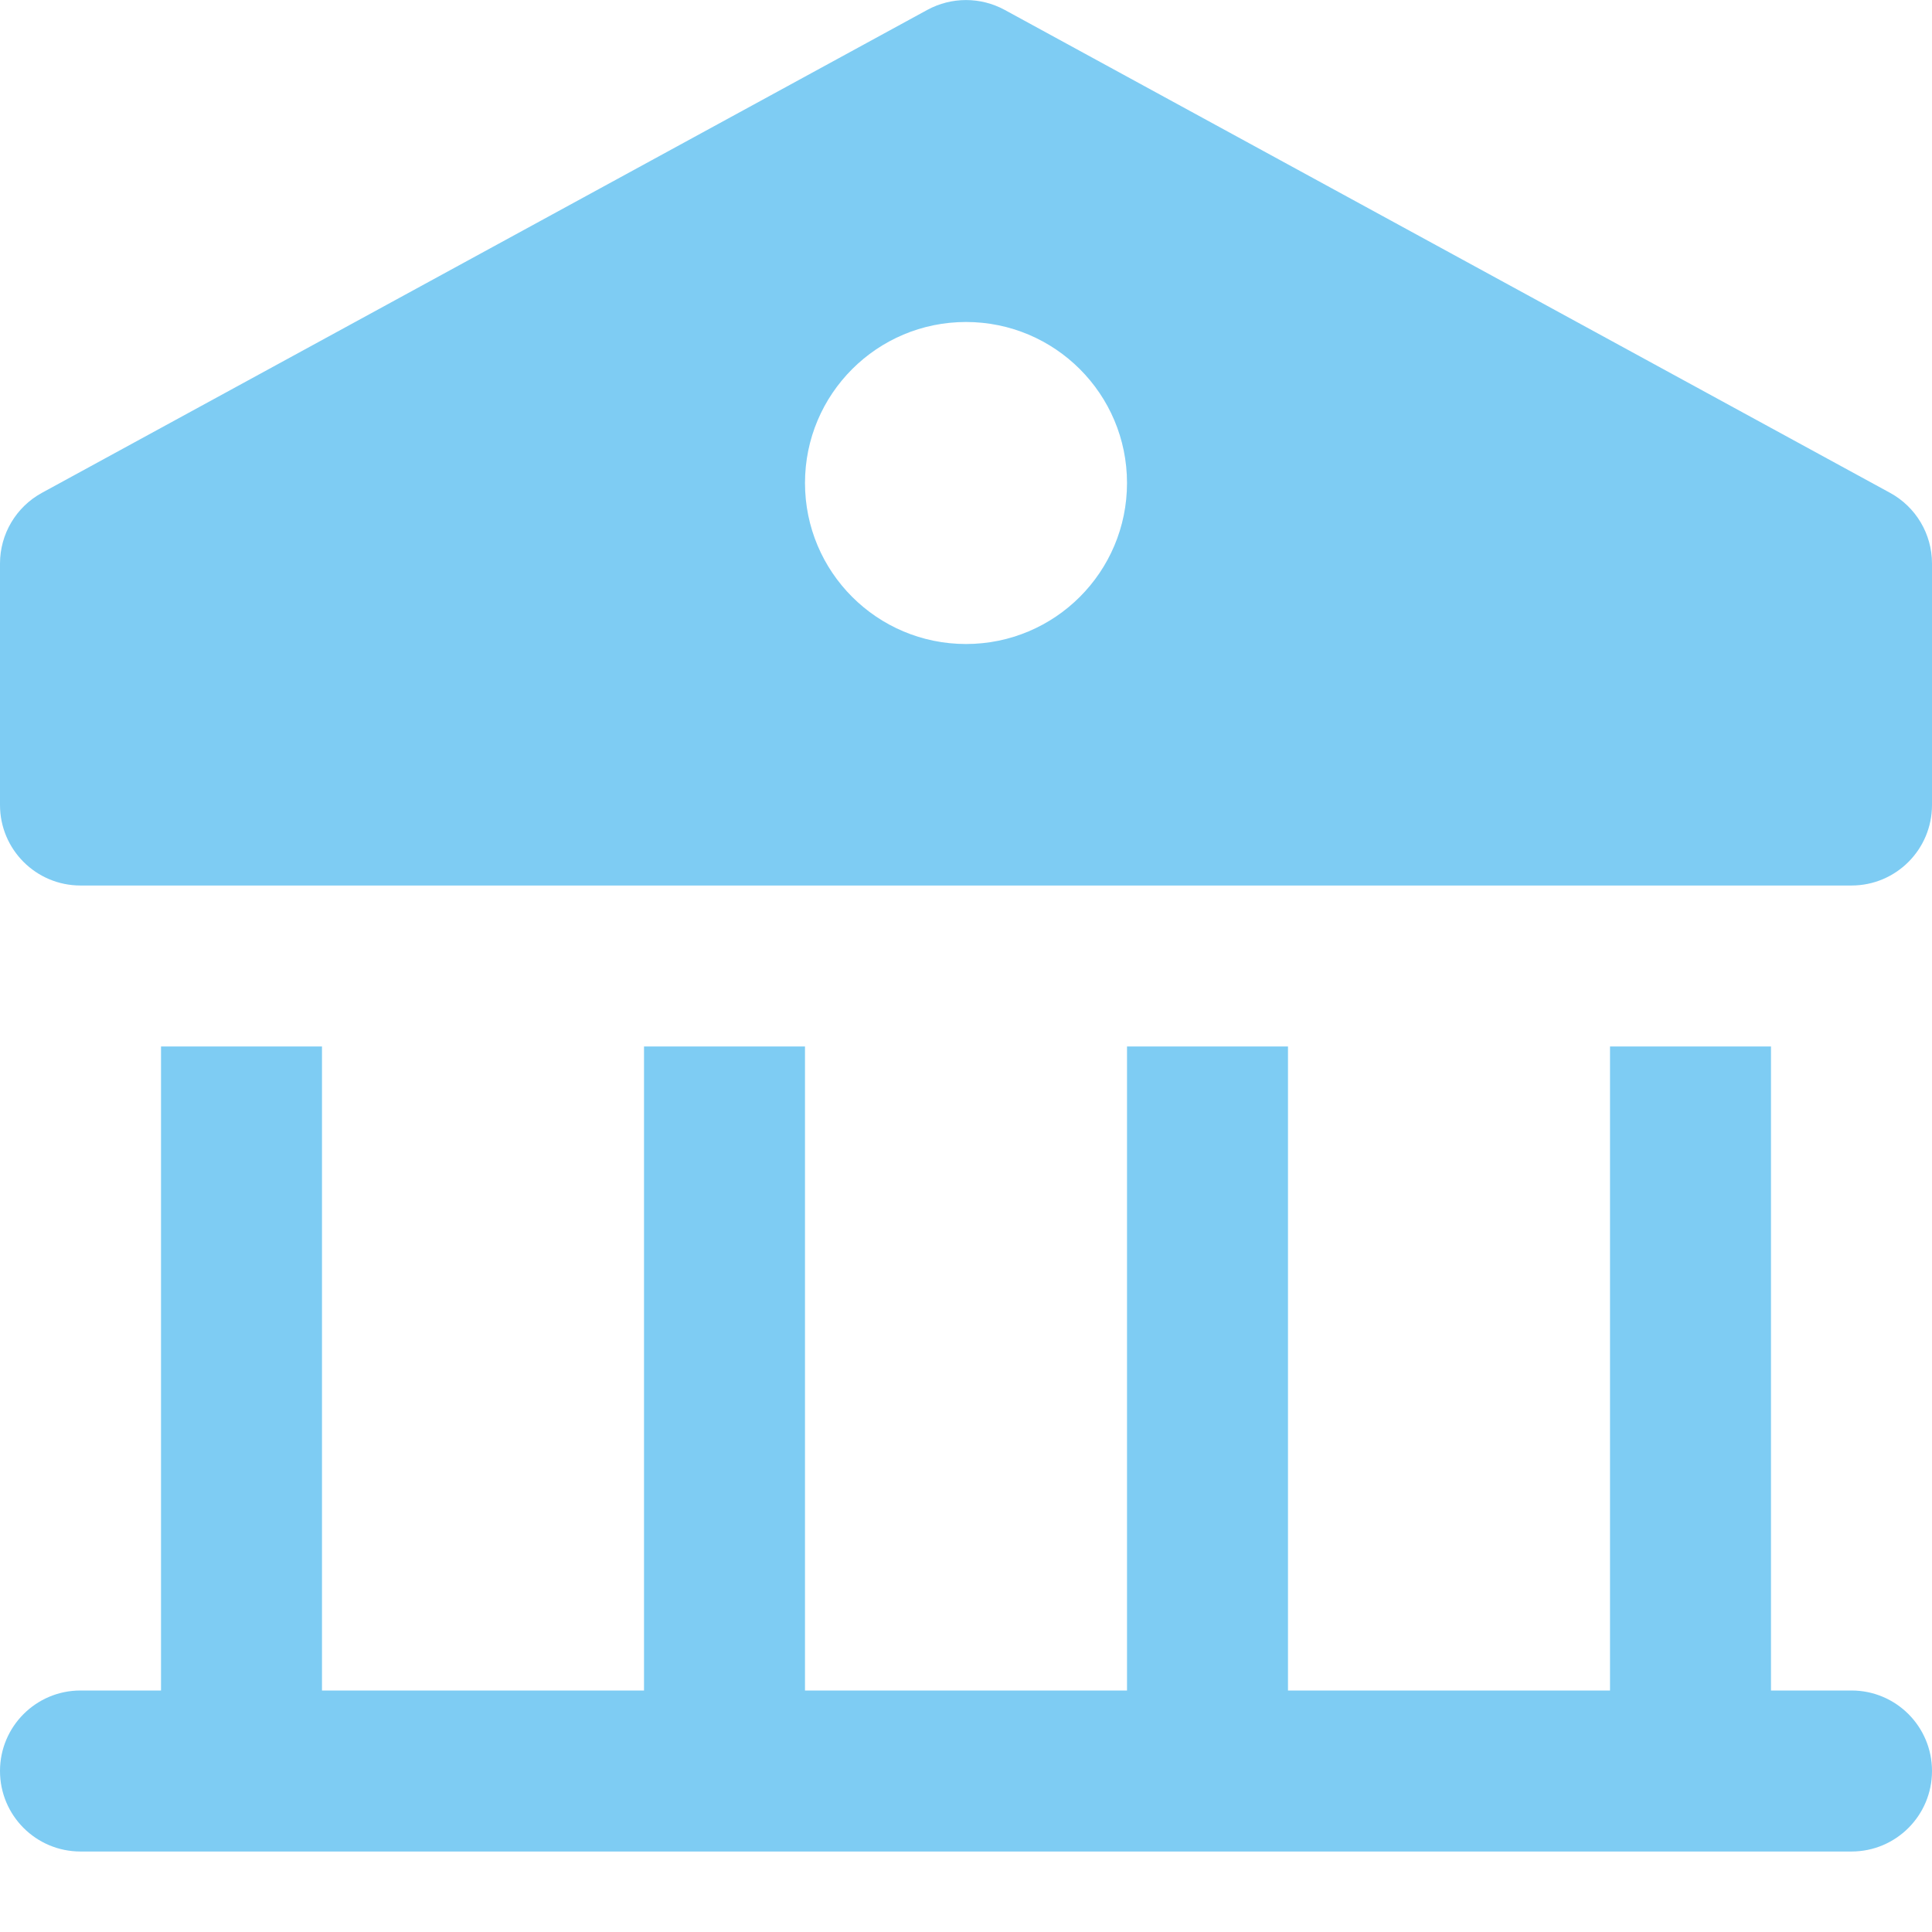 <svg width="80" height="80" viewBox="0 0 80 80" fill="none" xmlns="http://www.w3.org/2000/svg">
<path d="M76.667 70H73.333V43.333H66.667V70H53.333V43.333H46.667V70H33.333V43.333H26.667V70H13.333V43.333H6.667V70H3.333C1.493 70 0 71.49 0 73.333C0 75.177 1.493 76.667 3.333 76.667H76.667C78.507 76.667 80 75.177 80 73.333C80 71.49 78.507 70 76.667 70Z" fill="#7ECCF3"/>
<path d="M78.263 20.407L41.597 0.407C40.6 -0.133 39.4 -0.133 38.403 0.407L1.737 20.407C0.667 20.99 0 22.113 0 23.333V33.333C0 35.177 1.493 36.667 3.333 36.667H76.667C78.507 36.667 80 35.177 80 33.333V23.333C80 22.113 79.333 20.99 78.263 20.407ZM40 26.667C36.317 26.667 33.333 23.683 33.333 20C33.333 16.317 36.317 13.333 40 13.333C43.683 13.333 46.667 16.317 46.667 20C46.667 23.683 43.683 26.667 40 26.667Z" fill="#7ECCF3"/>
</svg>
